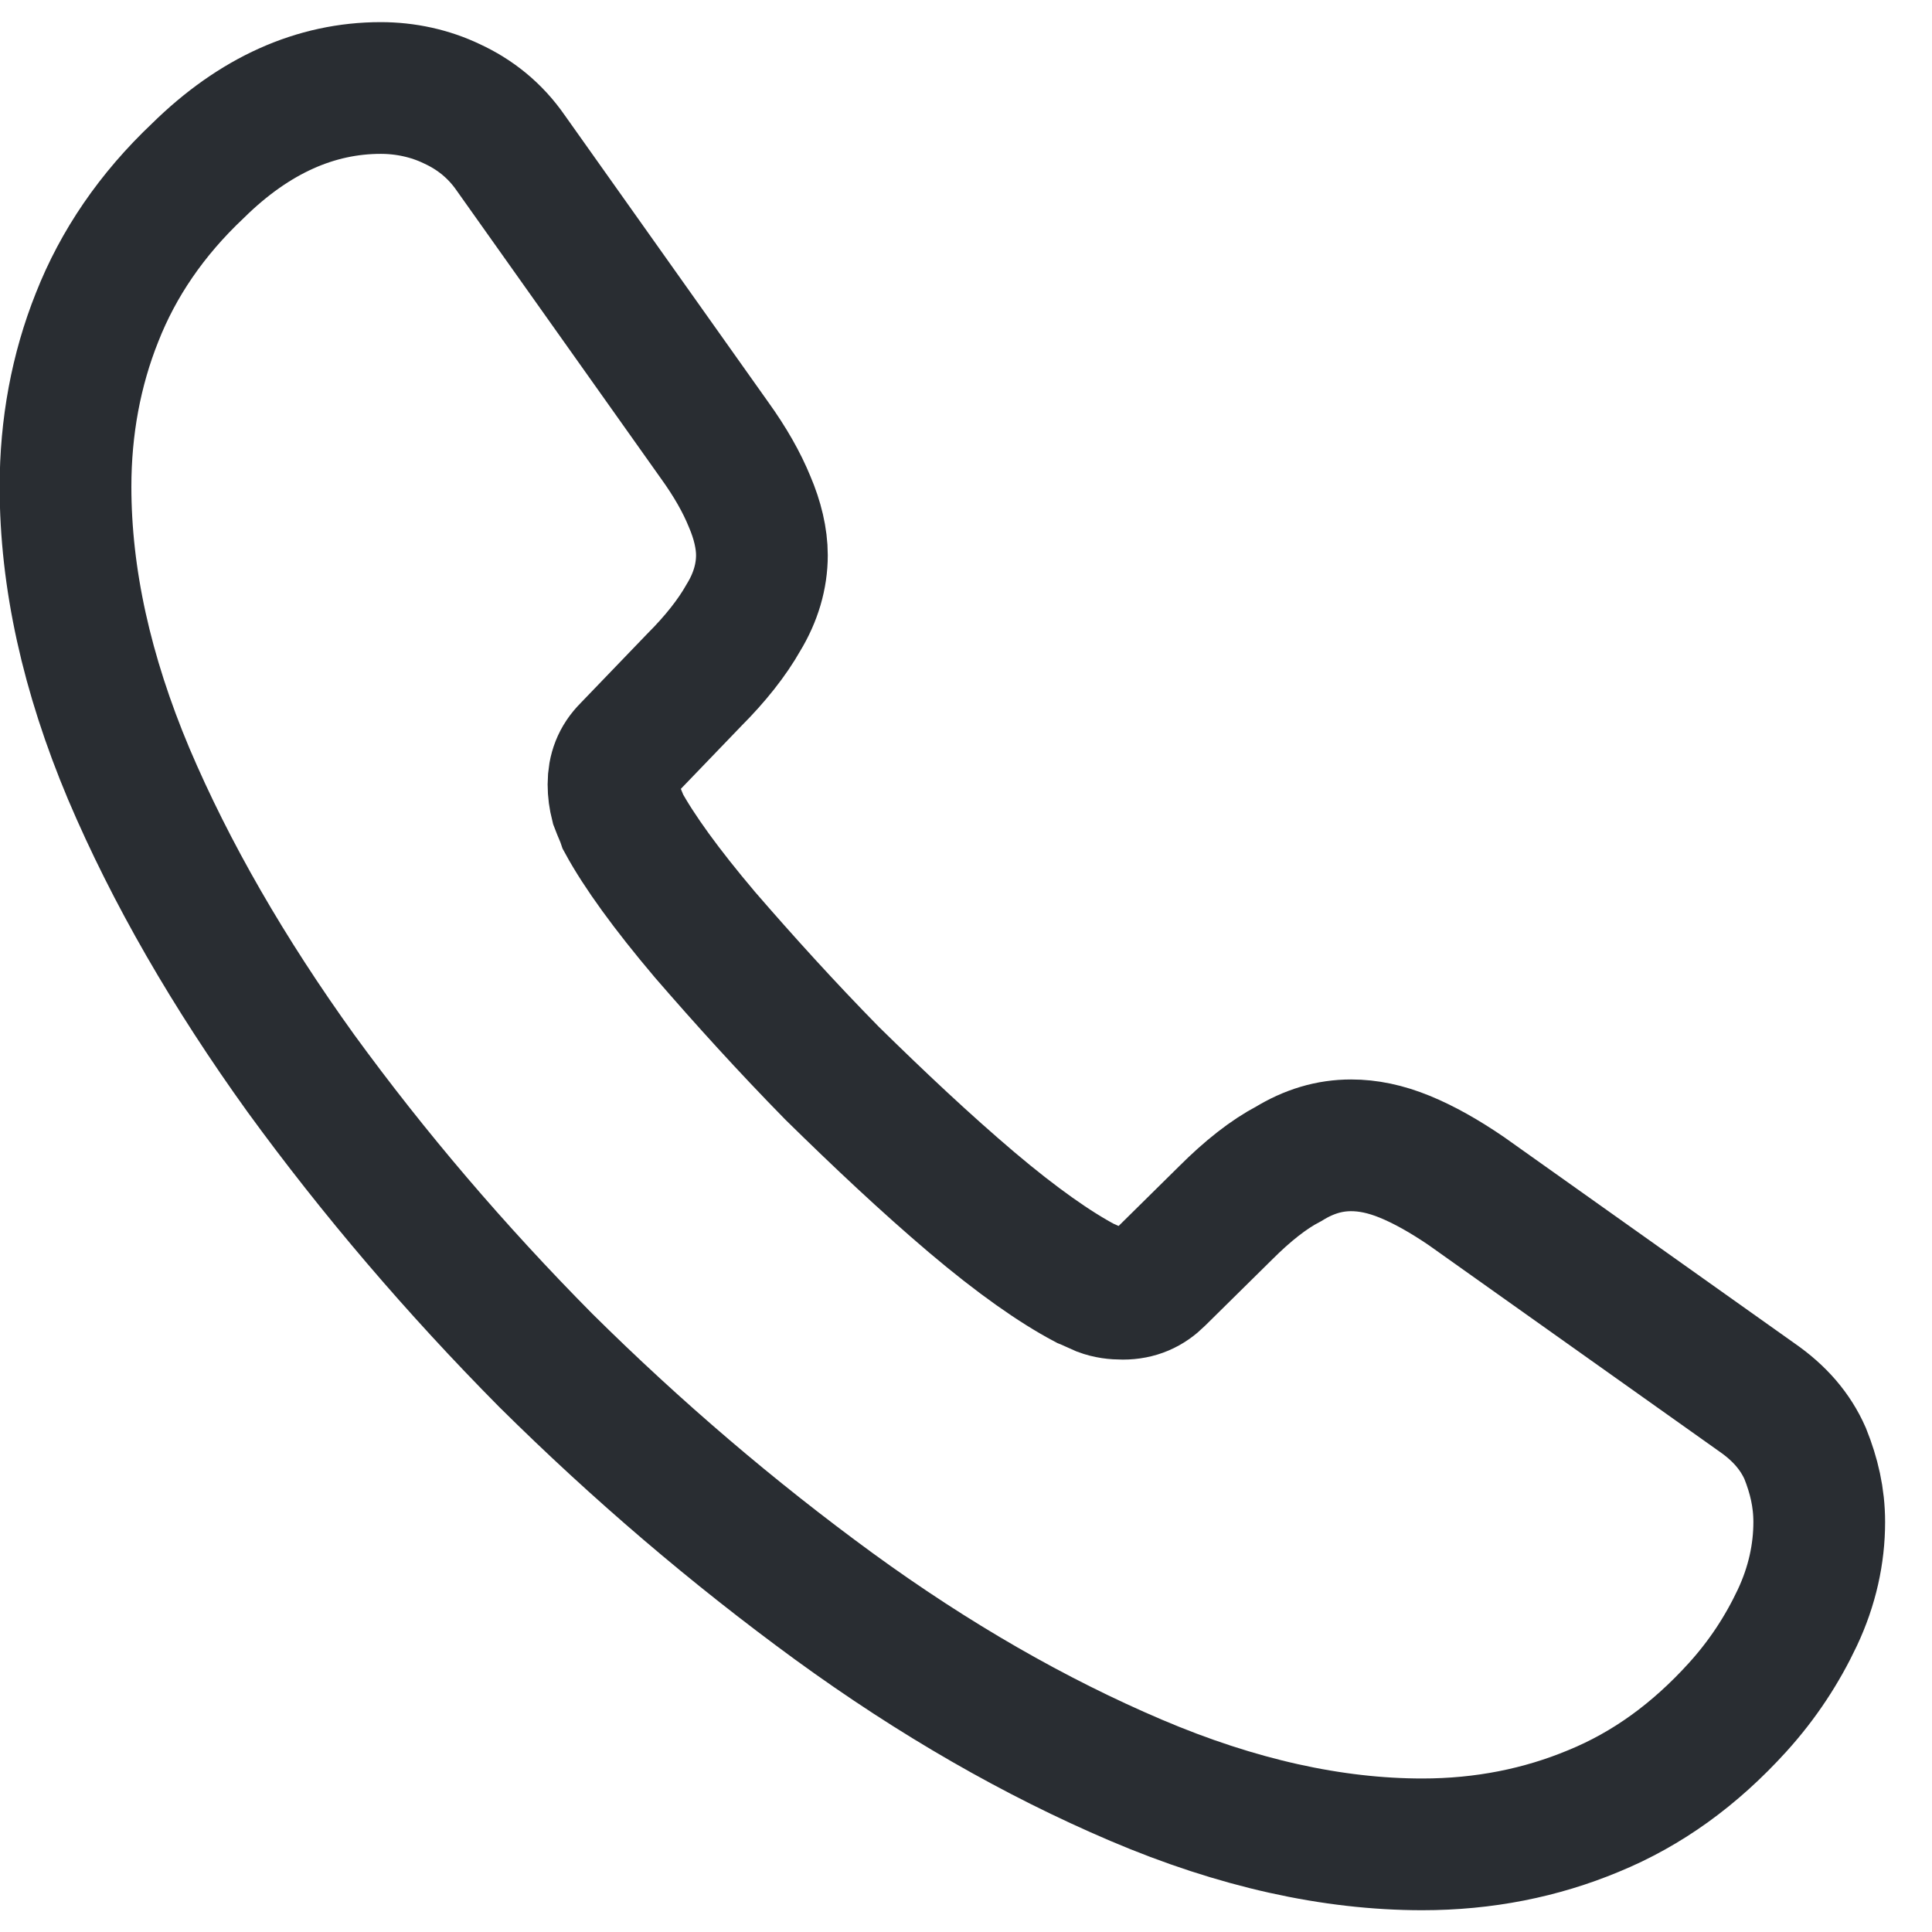 <svg width="22" height="22" viewBox="0 0 22 22" fill="none" xmlns="http://www.w3.org/2000/svg">
<path d="M20.716 17.332C20.716 17.692 20.636 18.062 20.466 18.422C20.296 18.782 20.076 19.122 19.786 19.442C19.296 19.982 18.756 20.372 18.146 20.622C17.546 20.872 16.896 21.002 16.196 21.002C15.176 21.002 14.086 20.762 12.936 20.272C11.786 19.782 10.636 19.122 9.496 18.292C8.346 17.452 7.256 16.522 6.216 15.492C5.186 14.452 4.256 13.362 3.426 12.222C2.606 11.082 1.946 9.942 1.466 8.812C0.986 7.672 0.746 6.582 0.746 5.542C0.746 4.862 0.866 4.212 1.106 3.612C1.346 3.002 1.726 2.442 2.256 1.942C2.896 1.312 3.596 1.002 4.336 1.002C4.616 1.002 4.896 1.062 5.146 1.182C5.406 1.302 5.636 1.482 5.816 1.742L8.136 5.012C8.316 5.262 8.446 5.492 8.536 5.712C8.626 5.922 8.676 6.132 8.676 6.322C8.676 6.562 8.606 6.802 8.466 7.032C8.336 7.262 8.146 7.502 7.906 7.742L7.146 8.532C7.036 8.642 6.986 8.772 6.986 8.932C6.986 9.012 6.996 9.082 7.016 9.162C7.046 9.242 7.076 9.302 7.096 9.362C7.276 9.692 7.586 10.122 8.026 10.642C8.476 11.162 8.956 11.692 9.476 12.222C10.016 12.752 10.536 13.242 11.066 13.692C11.586 14.132 12.016 14.432 12.356 14.612C12.406 14.632 12.466 14.662 12.536 14.692C12.616 14.722 12.696 14.732 12.786 14.732C12.956 14.732 13.086 14.672 13.196 14.562L13.956 13.812C14.206 13.562 14.446 13.372 14.676 13.252C14.906 13.112 15.136 13.042 15.386 13.042C15.576 13.042 15.776 13.082 15.996 13.172C16.216 13.262 16.446 13.392 16.696 13.562L20.006 15.912C20.266 16.092 20.446 16.302 20.556 16.552C20.656 16.802 20.716 17.052 20.716 17.332Z" stroke="#292D32" stroke-width="1.5" stroke-miterlimit="10"/>
</svg>
